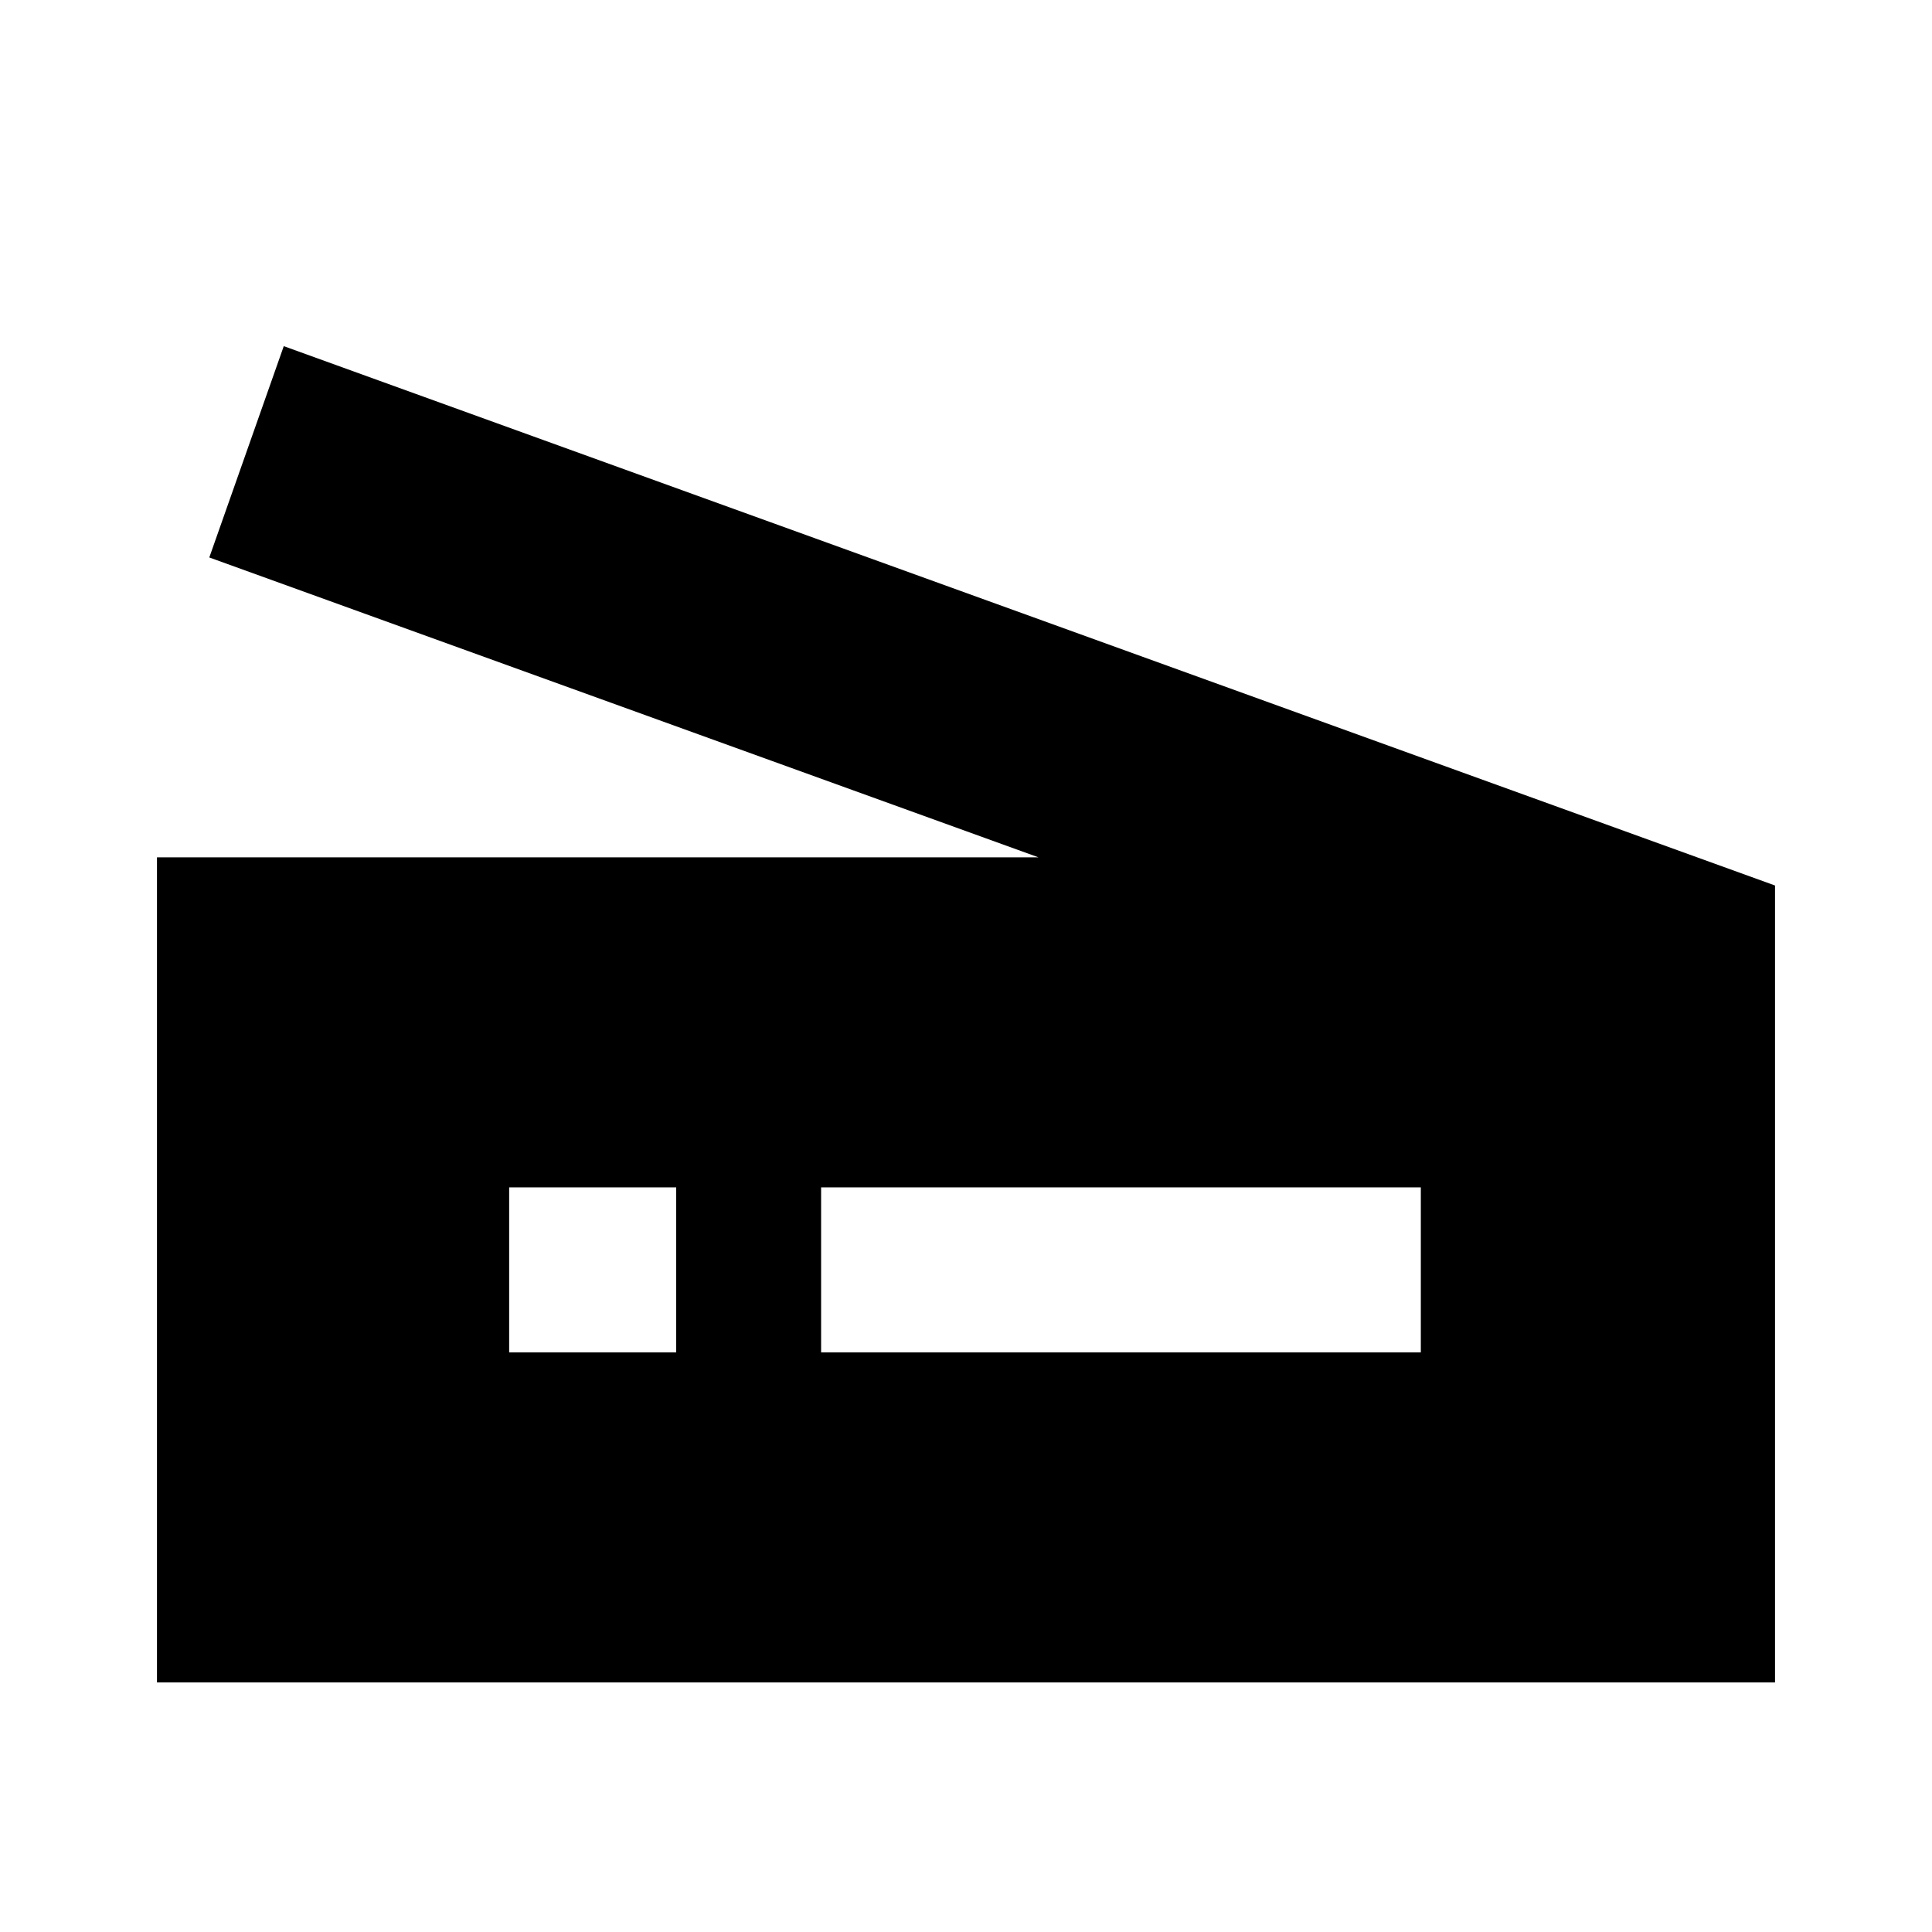 <svg xmlns="http://www.w3.org/2000/svg" height="20" viewBox="0 -960 960 960" width="20"><path d="M516-534 104-683l37-105 741 268v396H78v-410h438ZM408-288h298v-82H408v82Zm-155 0h83v-82h-83v82Z"/></svg>